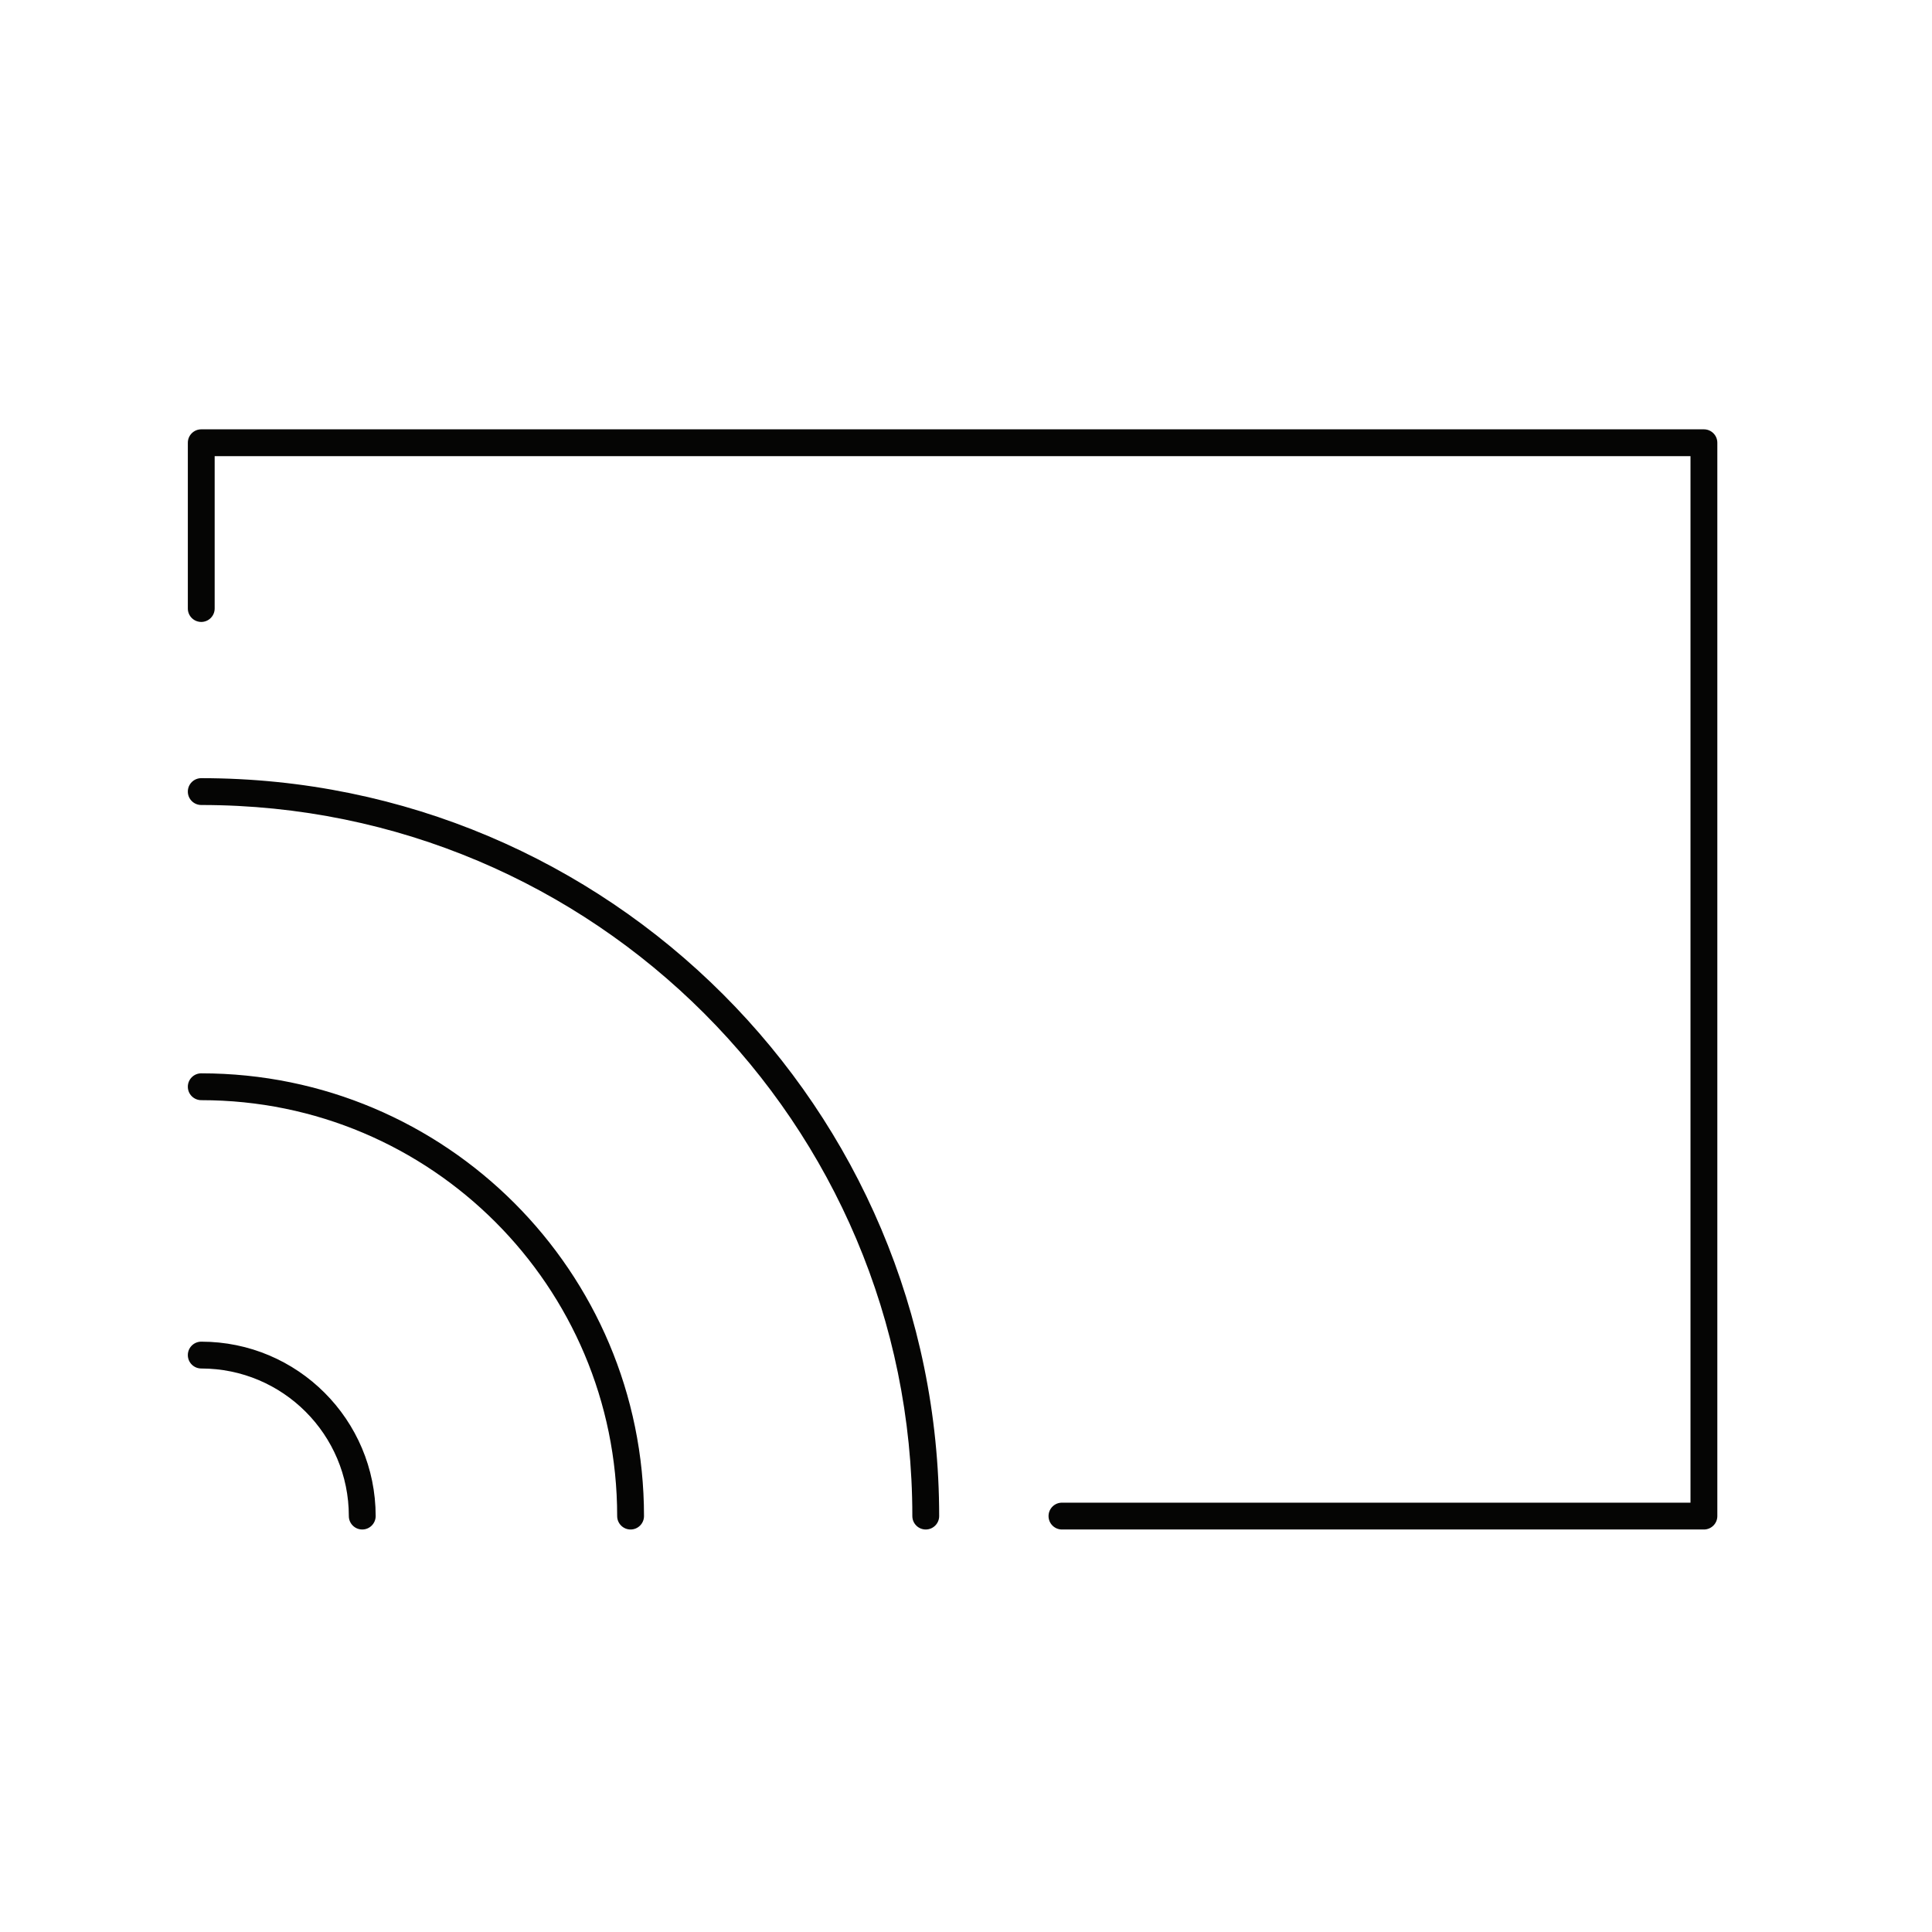 <svg fill="none" height="72" viewBox="0 0 72 72" width="72" xmlns="http://www.w3.org/2000/svg"><path clip-rule="evenodd" d="m7.5 16c-.276 0-.5.224-.5.5v6.178c0 .276.224.5.5.5s.5-.224.5-.5v-5.678h55v39h-23.424c-.276 0-.5.224-.5.5s.224.5.5.5h23.924c.276 0 .5-.224.5-.5v-40c0-.276-.224-.5-.5-.5zm0 13c-.276 0-.5.224-.5.5s.224.5.5.5c14.636 0 26.5 11.864 26.5 26.5 0 .276.224.5.5.5s.5-.224.5-.5c0-15.188-12.312-27.5-27.5-27.5zm-.5 11.5c0-.276.224-.5.5-.5 9.113 0 16.5 7.387 16.5 16.5 0 .276-.224.5-.5.5s-.5-.224-.5-.5c0-8.56-6.94-15.5-15.5-15.5-.276 0-.5-.224-.5-.5zm.5 9.5c-.276 0-.5.224-.5.5s.224.5.5.5c3.038 0 5.5 2.462 5.5 5.5 0 .276.224.5.5.5s.5-.224.5-.5c0-3.59-2.91-6.5-6.5-6.5z" fill="#050504" fill-rule="evenodd"/></svg>